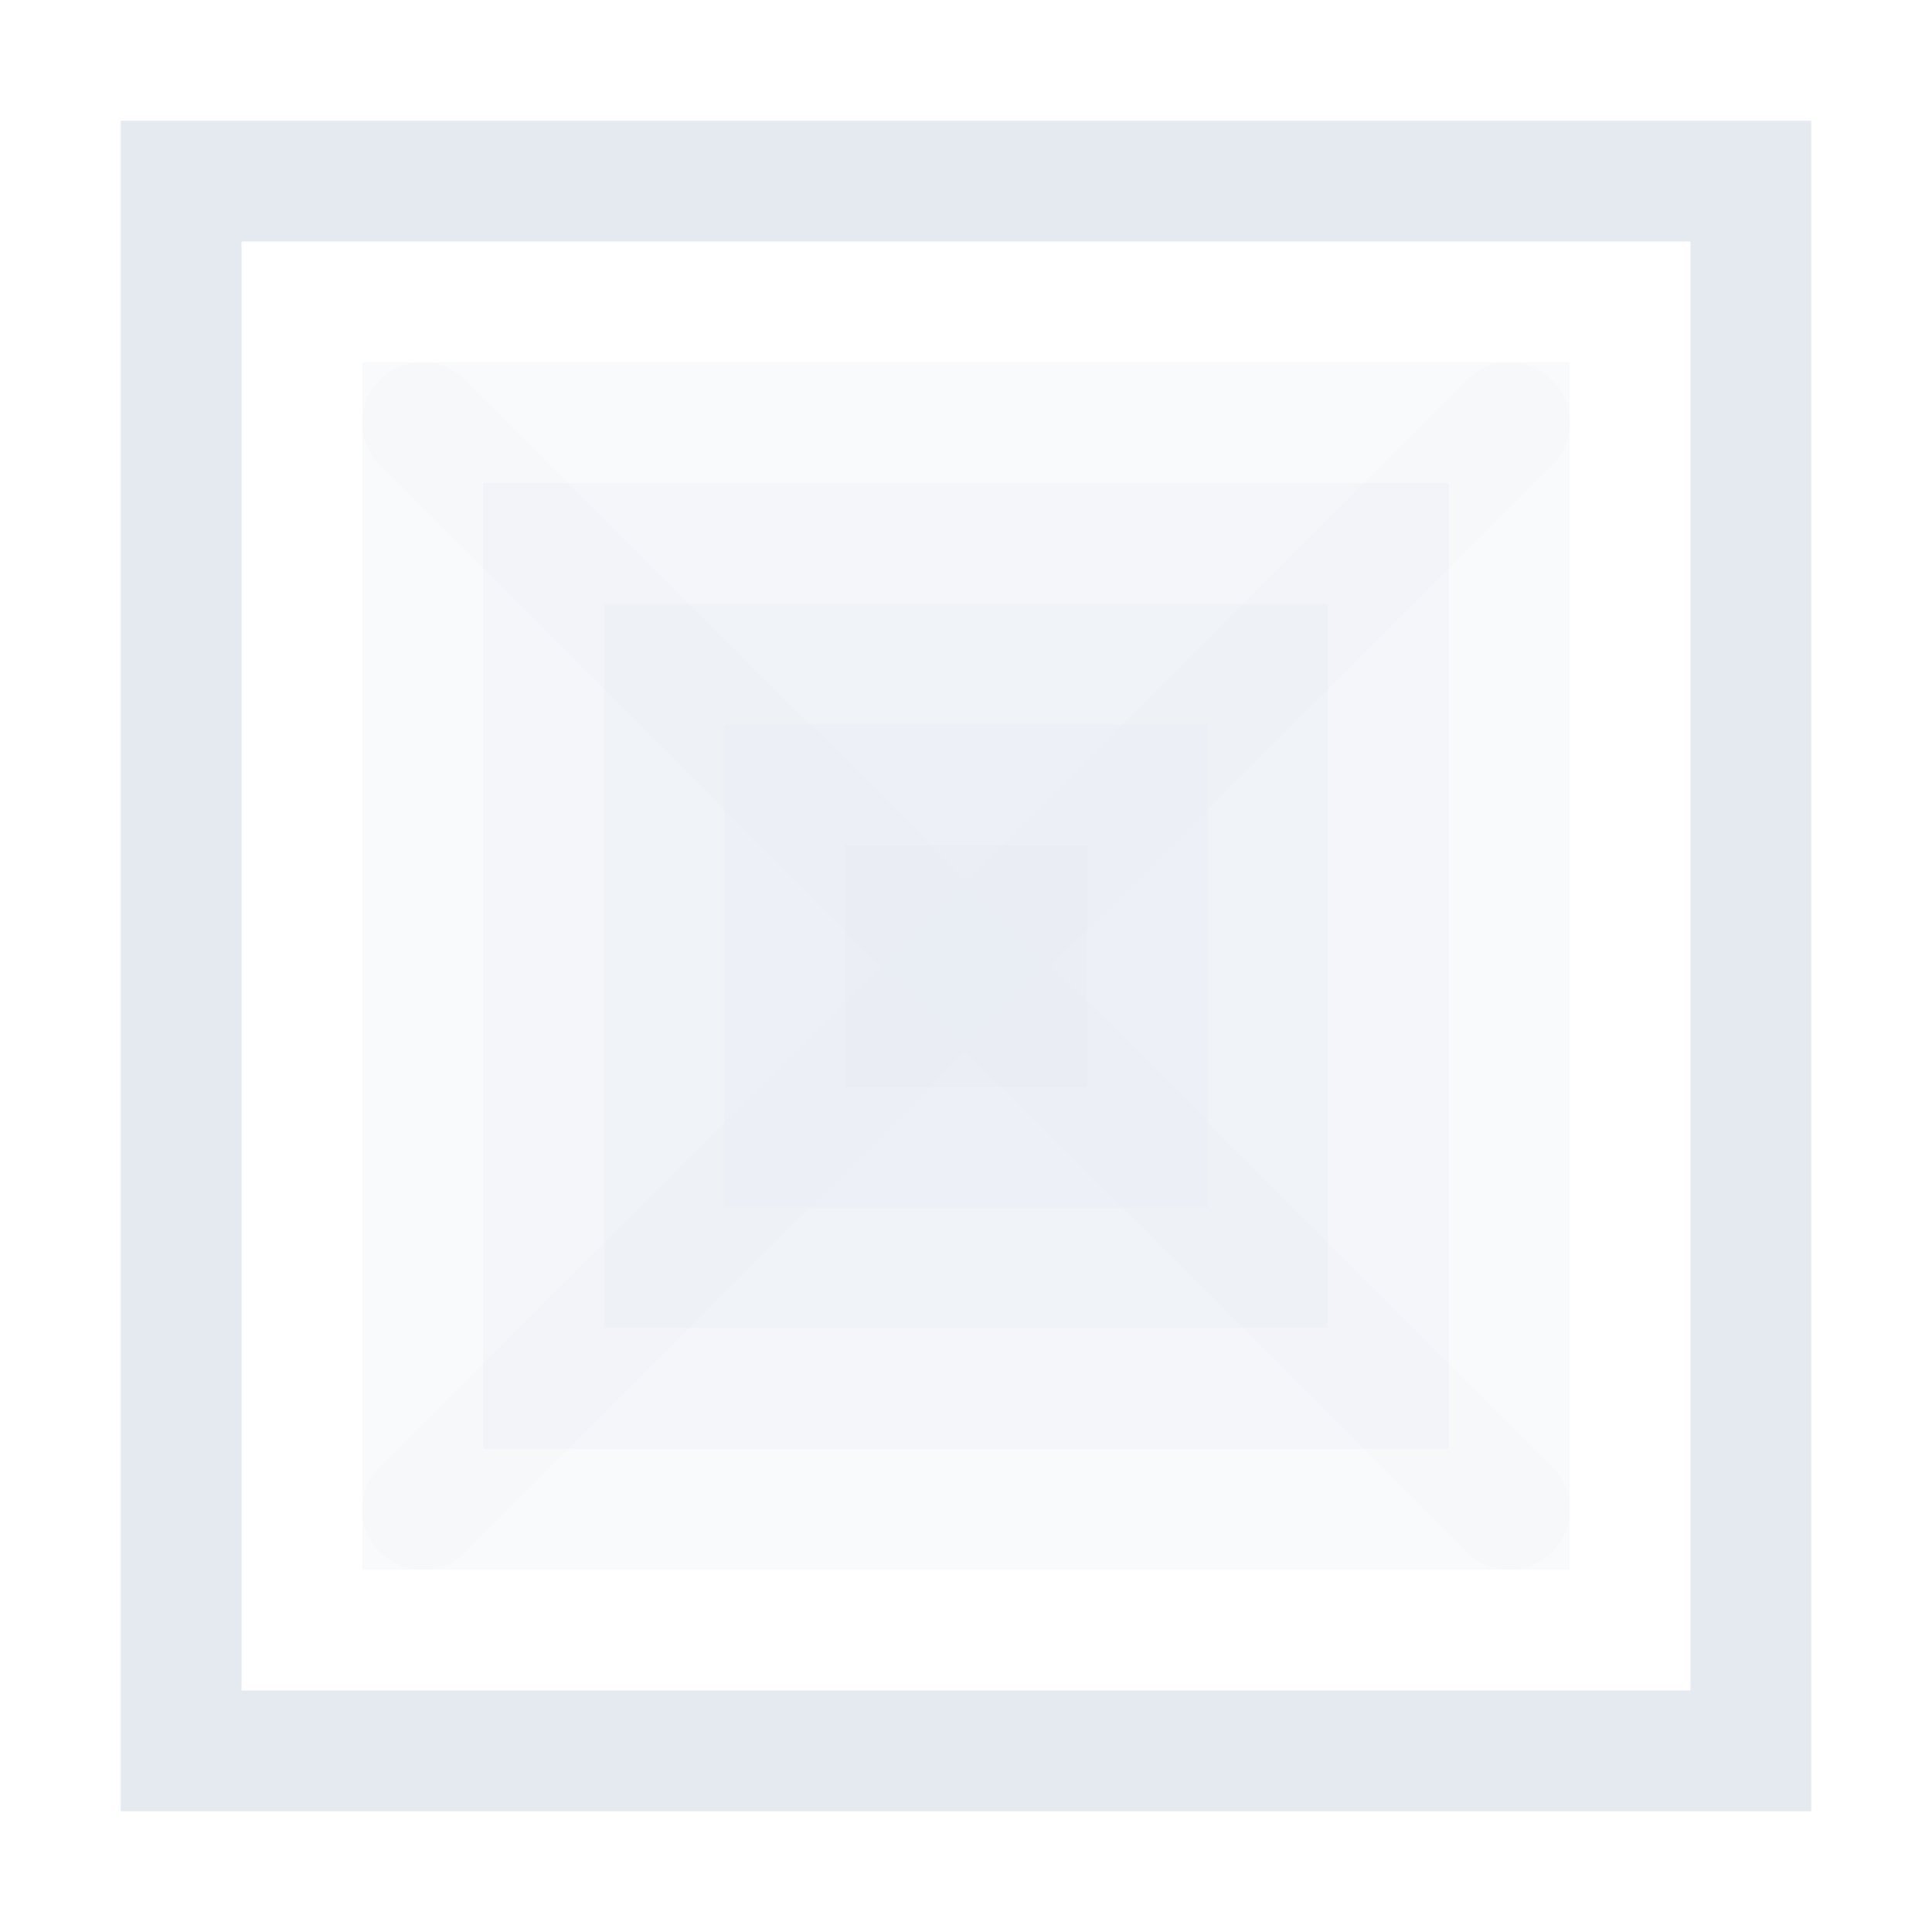 <?xml version="1.0" encoding="UTF-8"?>
<svg version="1.1" viewBox="0 0 16 16" xmlns="http://www.w3.org/2000/svg" xmlns:osb="http://www.openswatchbook.org/uri/2009/osb" xmlns:xlink="http://www.w3.org/1999/xlink">
<path d="m1 1v14h14v-14h-14zm1 1h12v12h-12v-12z" style="fill:#e5e9f0"/>
<rect x="3" y="3" width="10" height="10" style="fill-opacity:.998;fill:#e5e9f0;opacity:.2;paint-order:markers fill stroke"/>
<rect x="4" y="4" width="8" height="8" style="fill-opacity:.998;fill:#e5e9f0;opacity:.2;paint-order:markers fill stroke"/>
<rect x="5" y="5" width="6" height="6" style="fill-opacity:.998;fill:#e5e9f0;opacity:.2;paint-order:markers fill stroke"/>
<rect x="6" y="6" width="4" height="4" style="fill-opacity:.998;fill:#e5e9f0;opacity:.2;paint-order:markers fill stroke"/>
<rect x="7" y="7" width="2" height="2" style="fill-opacity:.998;fill:#e5e9f0;opacity:.2;paint-order:markers fill stroke"/>
<path d="m3.5 3.5 9 9" style="fill:none;opacity:.15;stroke-linecap:round;stroke-width:1px;stroke:#e5e9f0"/>
<path d="m3.5 12.5 9-9" style="fill:none;opacity:.15;stroke-linecap:round;stroke-width:1px;stroke:#e5e9f0"/>
</svg>
